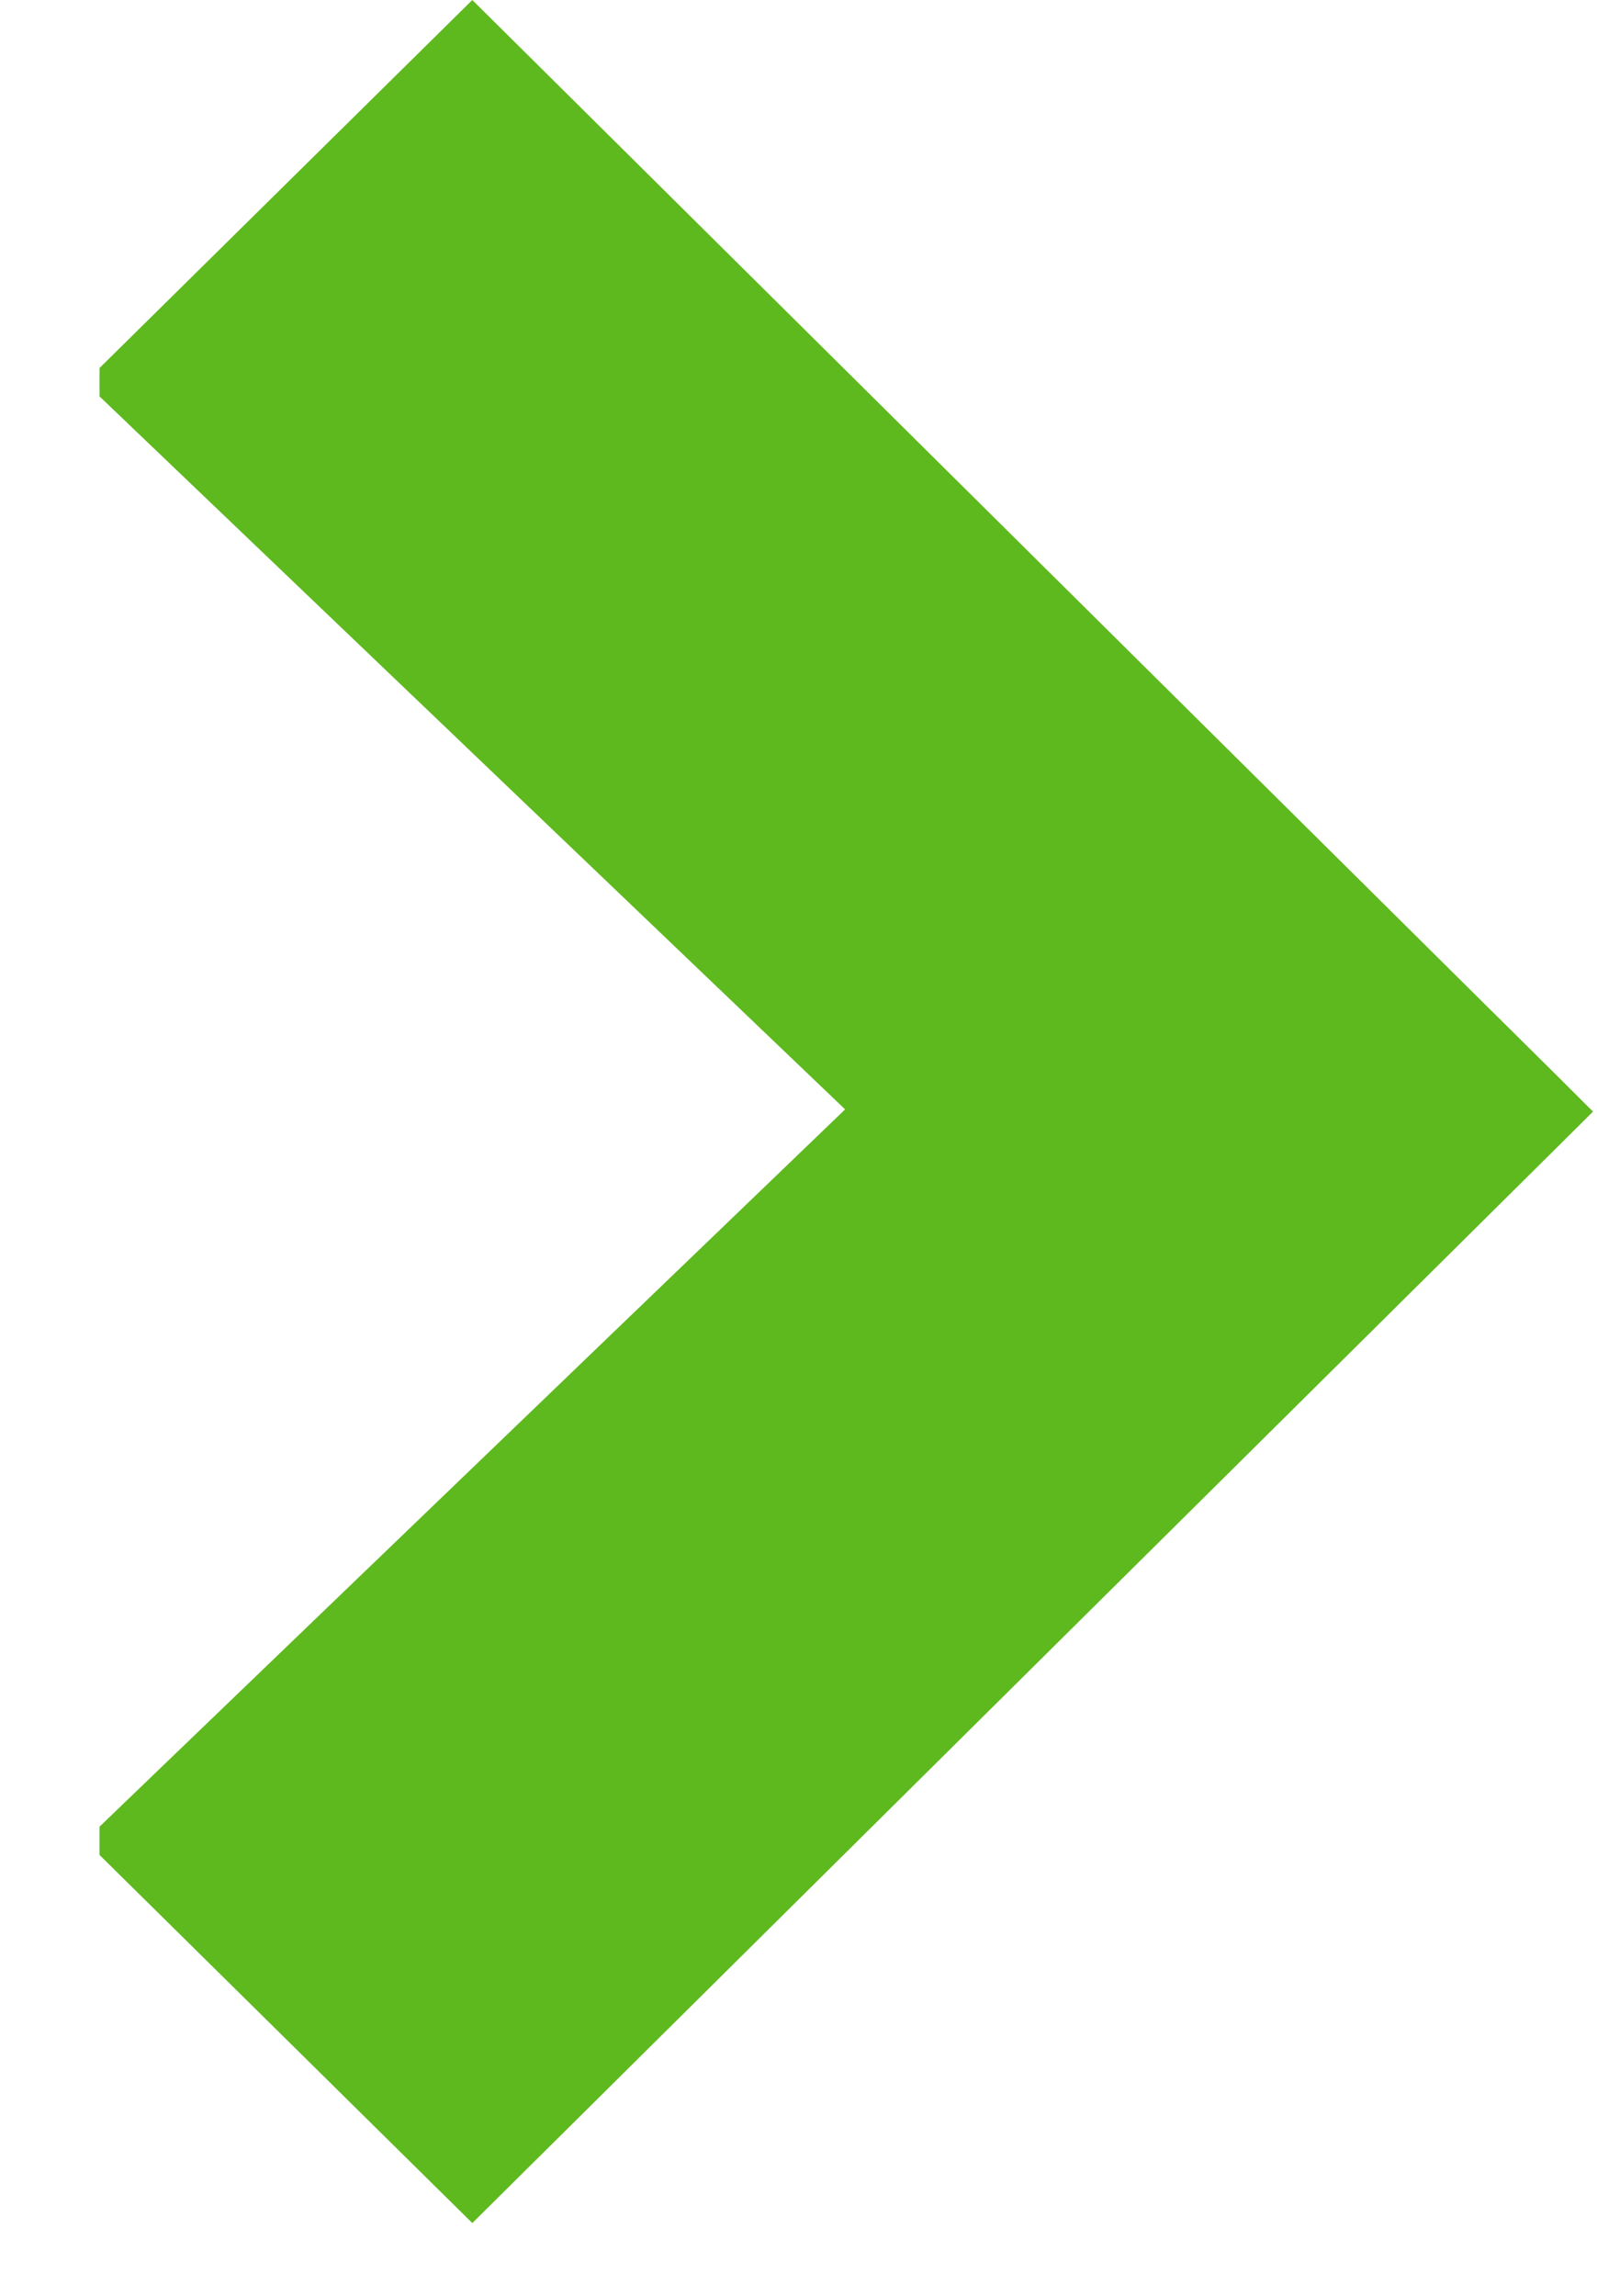 <?xml version="1.0" encoding="utf-8"?>
<!-- Generator: Adobe Illustrator 16.0.0, SVG Export Plug-In . SVG Version: 6.00 Build 0)  -->
<!DOCTYPE svg PUBLIC "-//W3C//DTD SVG 1.1//EN" "http://www.w3.org/Graphics/SVG/1.1/DTD/svg11.dtd">
<svg version="1.1" id="Layer_1" xmlns="http://www.w3.org/2000/svg" xmlns:xlink="http://www.w3.org/1999/xlink" x="0px" y="0px"
	 width="16px" height="23px" viewBox="0 0 16 23" enable-background="new 0 0 16 23" xml:space="preserve">
<path fill="#5EB91E" d="M14.908,10.092l0.059,0.058l0.639,0.633l0.354,0.353l-0.354,0.352L4.732,22.271l-3.735-3.688V18.3
	l7.47-7.186l-7.47-7.143V3.687L4.732,0L14.908,10.092z"/>
</svg>
